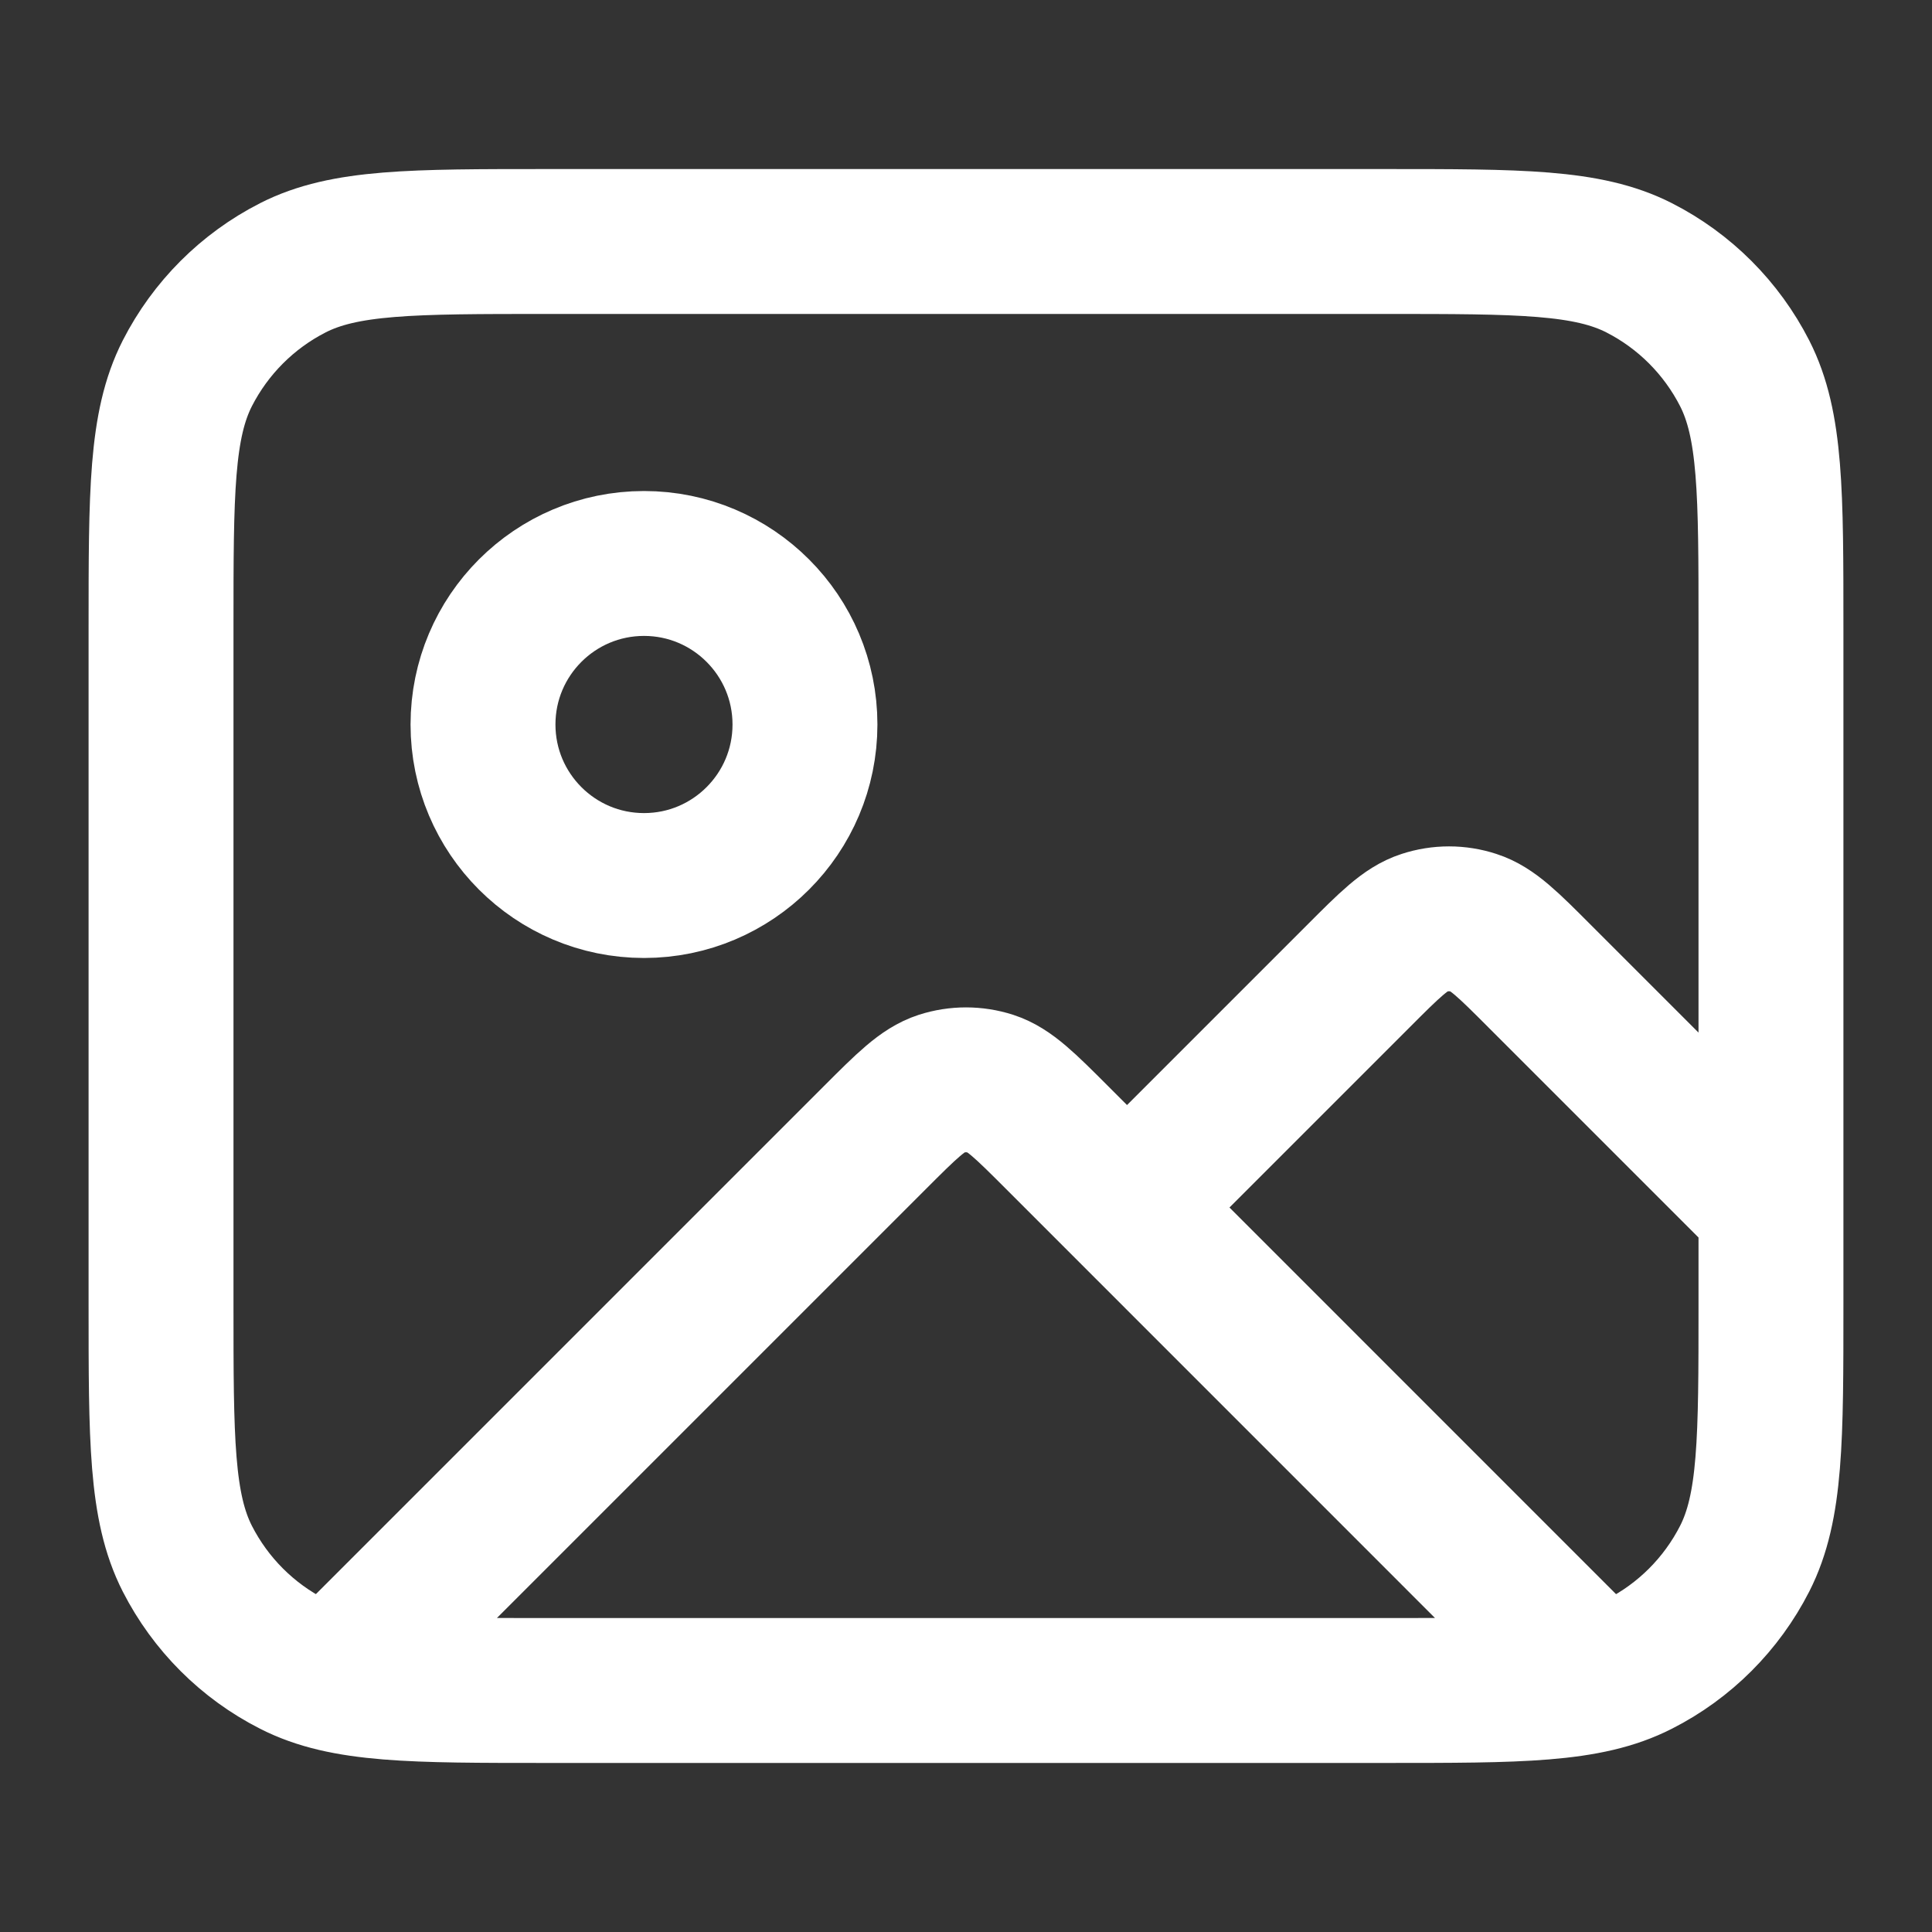 <svg width="20" height="20" viewBox="0 0 20 20" fill="none" xmlns="http://www.w3.org/2000/svg">
<rect x="0" y="0" width="20" height="20" fill="#333333" stroke="none"/>
<g id="image-03">
<path id="Icon" d="M3.56 17.273L9.057 11.776C9.387 11.446 9.552 11.281 9.742 11.219C9.91 11.165 10.09 11.165 10.258 11.219C10.448 11.281 10.613 11.446 10.943 11.776L16.403 17.237M11.667 12.5L14.057 10.11C14.387 9.779 14.552 9.614 14.742 9.553C14.91 9.498 15.09 9.498 15.258 9.553C15.448 9.614 15.613 9.779 15.943 10.11L18.333 12.5M8.333 7.5C8.333 8.42 7.587 9.167 6.667 9.167C5.746 9.167 5 8.42 5 7.5C5 6.58 5.746 5.833 6.667 5.833C7.587 5.833 8.333 6.58 8.333 7.5ZM5.667 17.5H14.333C15.733 17.5 16.433 17.5 16.968 17.227C17.439 16.988 17.821 16.605 18.061 16.135C18.333 15.6 18.333 14.9 18.333 13.5V6.5C18.333 5.1 18.333 4.4 18.061 3.865C17.821 3.395 17.439 3.012 16.968 2.772C16.433 2.5 15.733 2.5 14.333 2.5H5.667C4.266 2.5 3.566 2.5 3.032 2.772C2.561 3.012 2.179 3.395 1.939 3.865C1.667 4.4 1.667 5.1 1.667 6.5V13.5C1.667 14.9 1.667 15.6 1.939 16.135C2.179 16.605 2.561 16.988 3.032 17.227C3.566 17.5 4.266 17.5 5.667 17.5Z" stroke="white" stroke-width="1.5" stroke-linecap="round" stroke-linejoin="round"/>
</g>
</svg>
